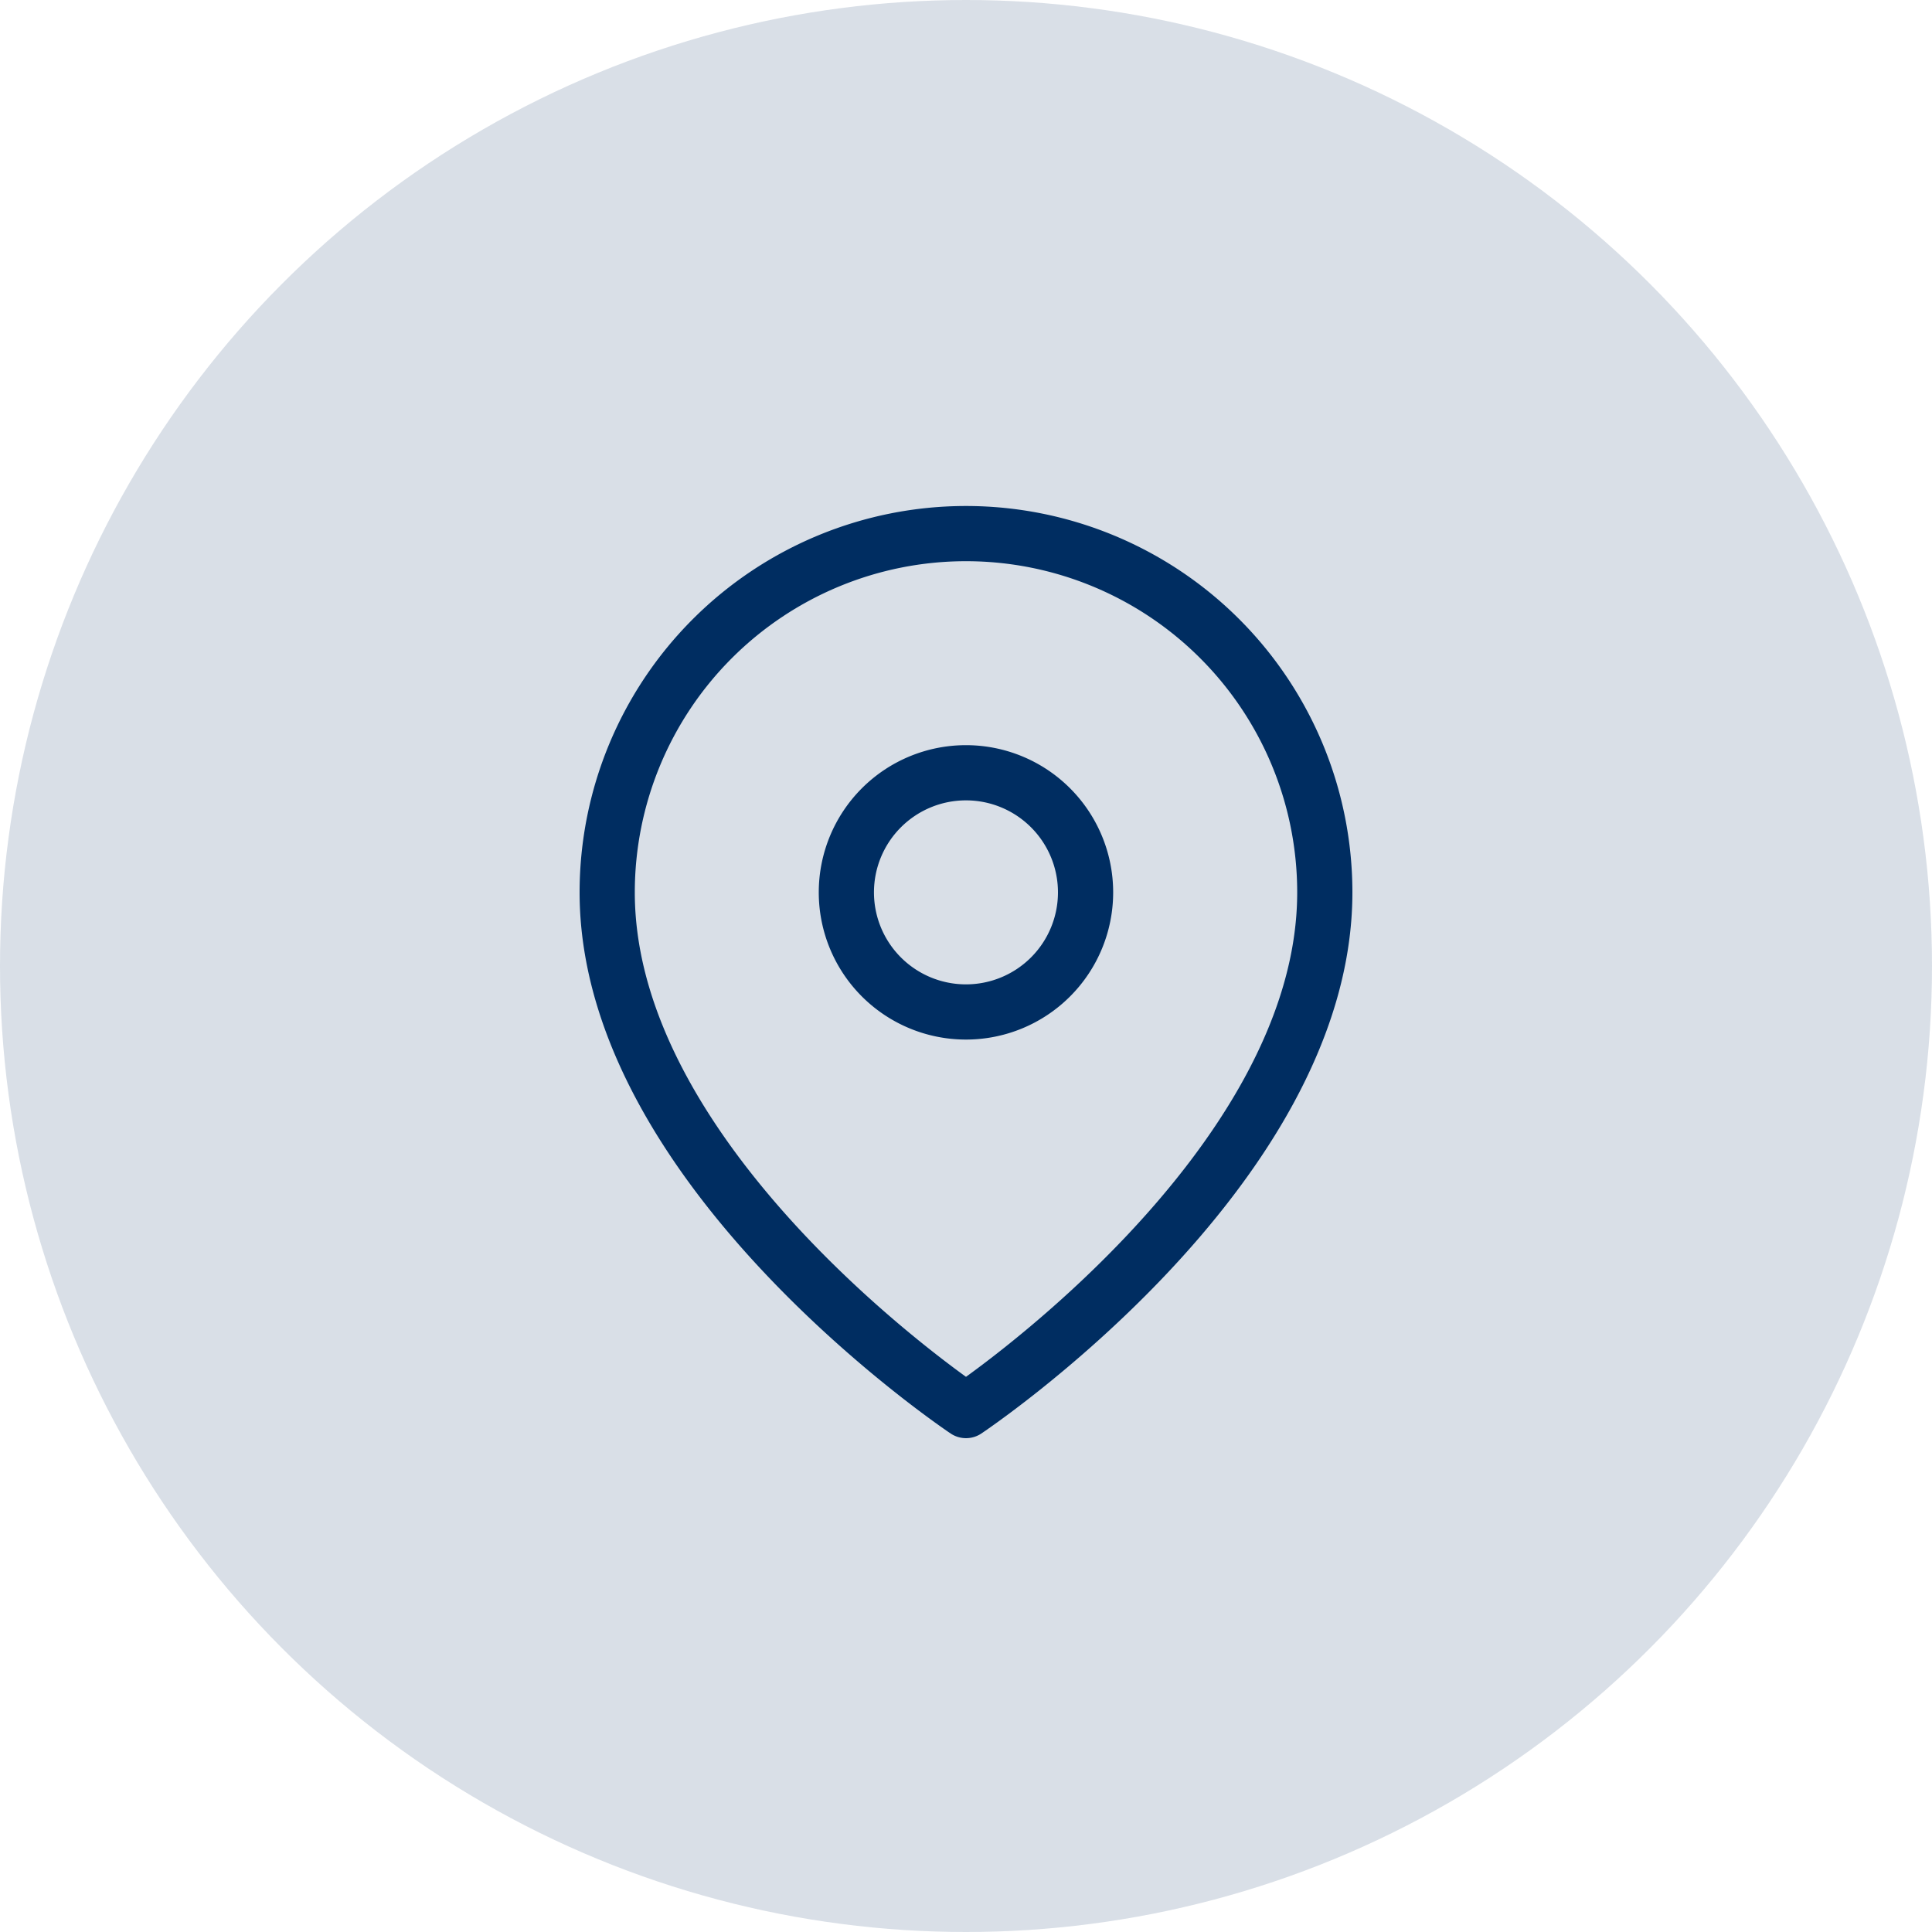 <svg xmlns="http://www.w3.org/2000/svg" width="105" height="105" viewBox="0 0 105 105">
    <defs>
        <style>
            .cls-2{fill:none;stroke:#002d61;stroke-linecap:round;stroke-linejoin:round;stroke-width:3px}
        </style>
    </defs>
    <g id="Group_955" transform="translate(-262 -4510)">
        <circle id="Ellipse_50" cx="52.5" cy="52.5" r="52.5" fill="#002d61" opacity="0.15" transform="translate(262 4510)"/>
        <g id="Icon_feather-map-pin" transform="translate(290.5 4537.5)">
            <path id="Path_560" d="M43.5 21C43.5 36.163 24 49.161 24 49.161S4.5 36.163 4.5 21a19.5 19.5 0 1 1 39 0z" class="cls-2"/>
            <path id="Path_561" d="M26.5 17a6.5 6.5 0 1 1-6.5-6.5 6.5 6.5 0 0 1 6.5 6.5z" class="cls-2" transform="translate(3.998 3.998)"/>
        </g>
    </g>
</svg>
